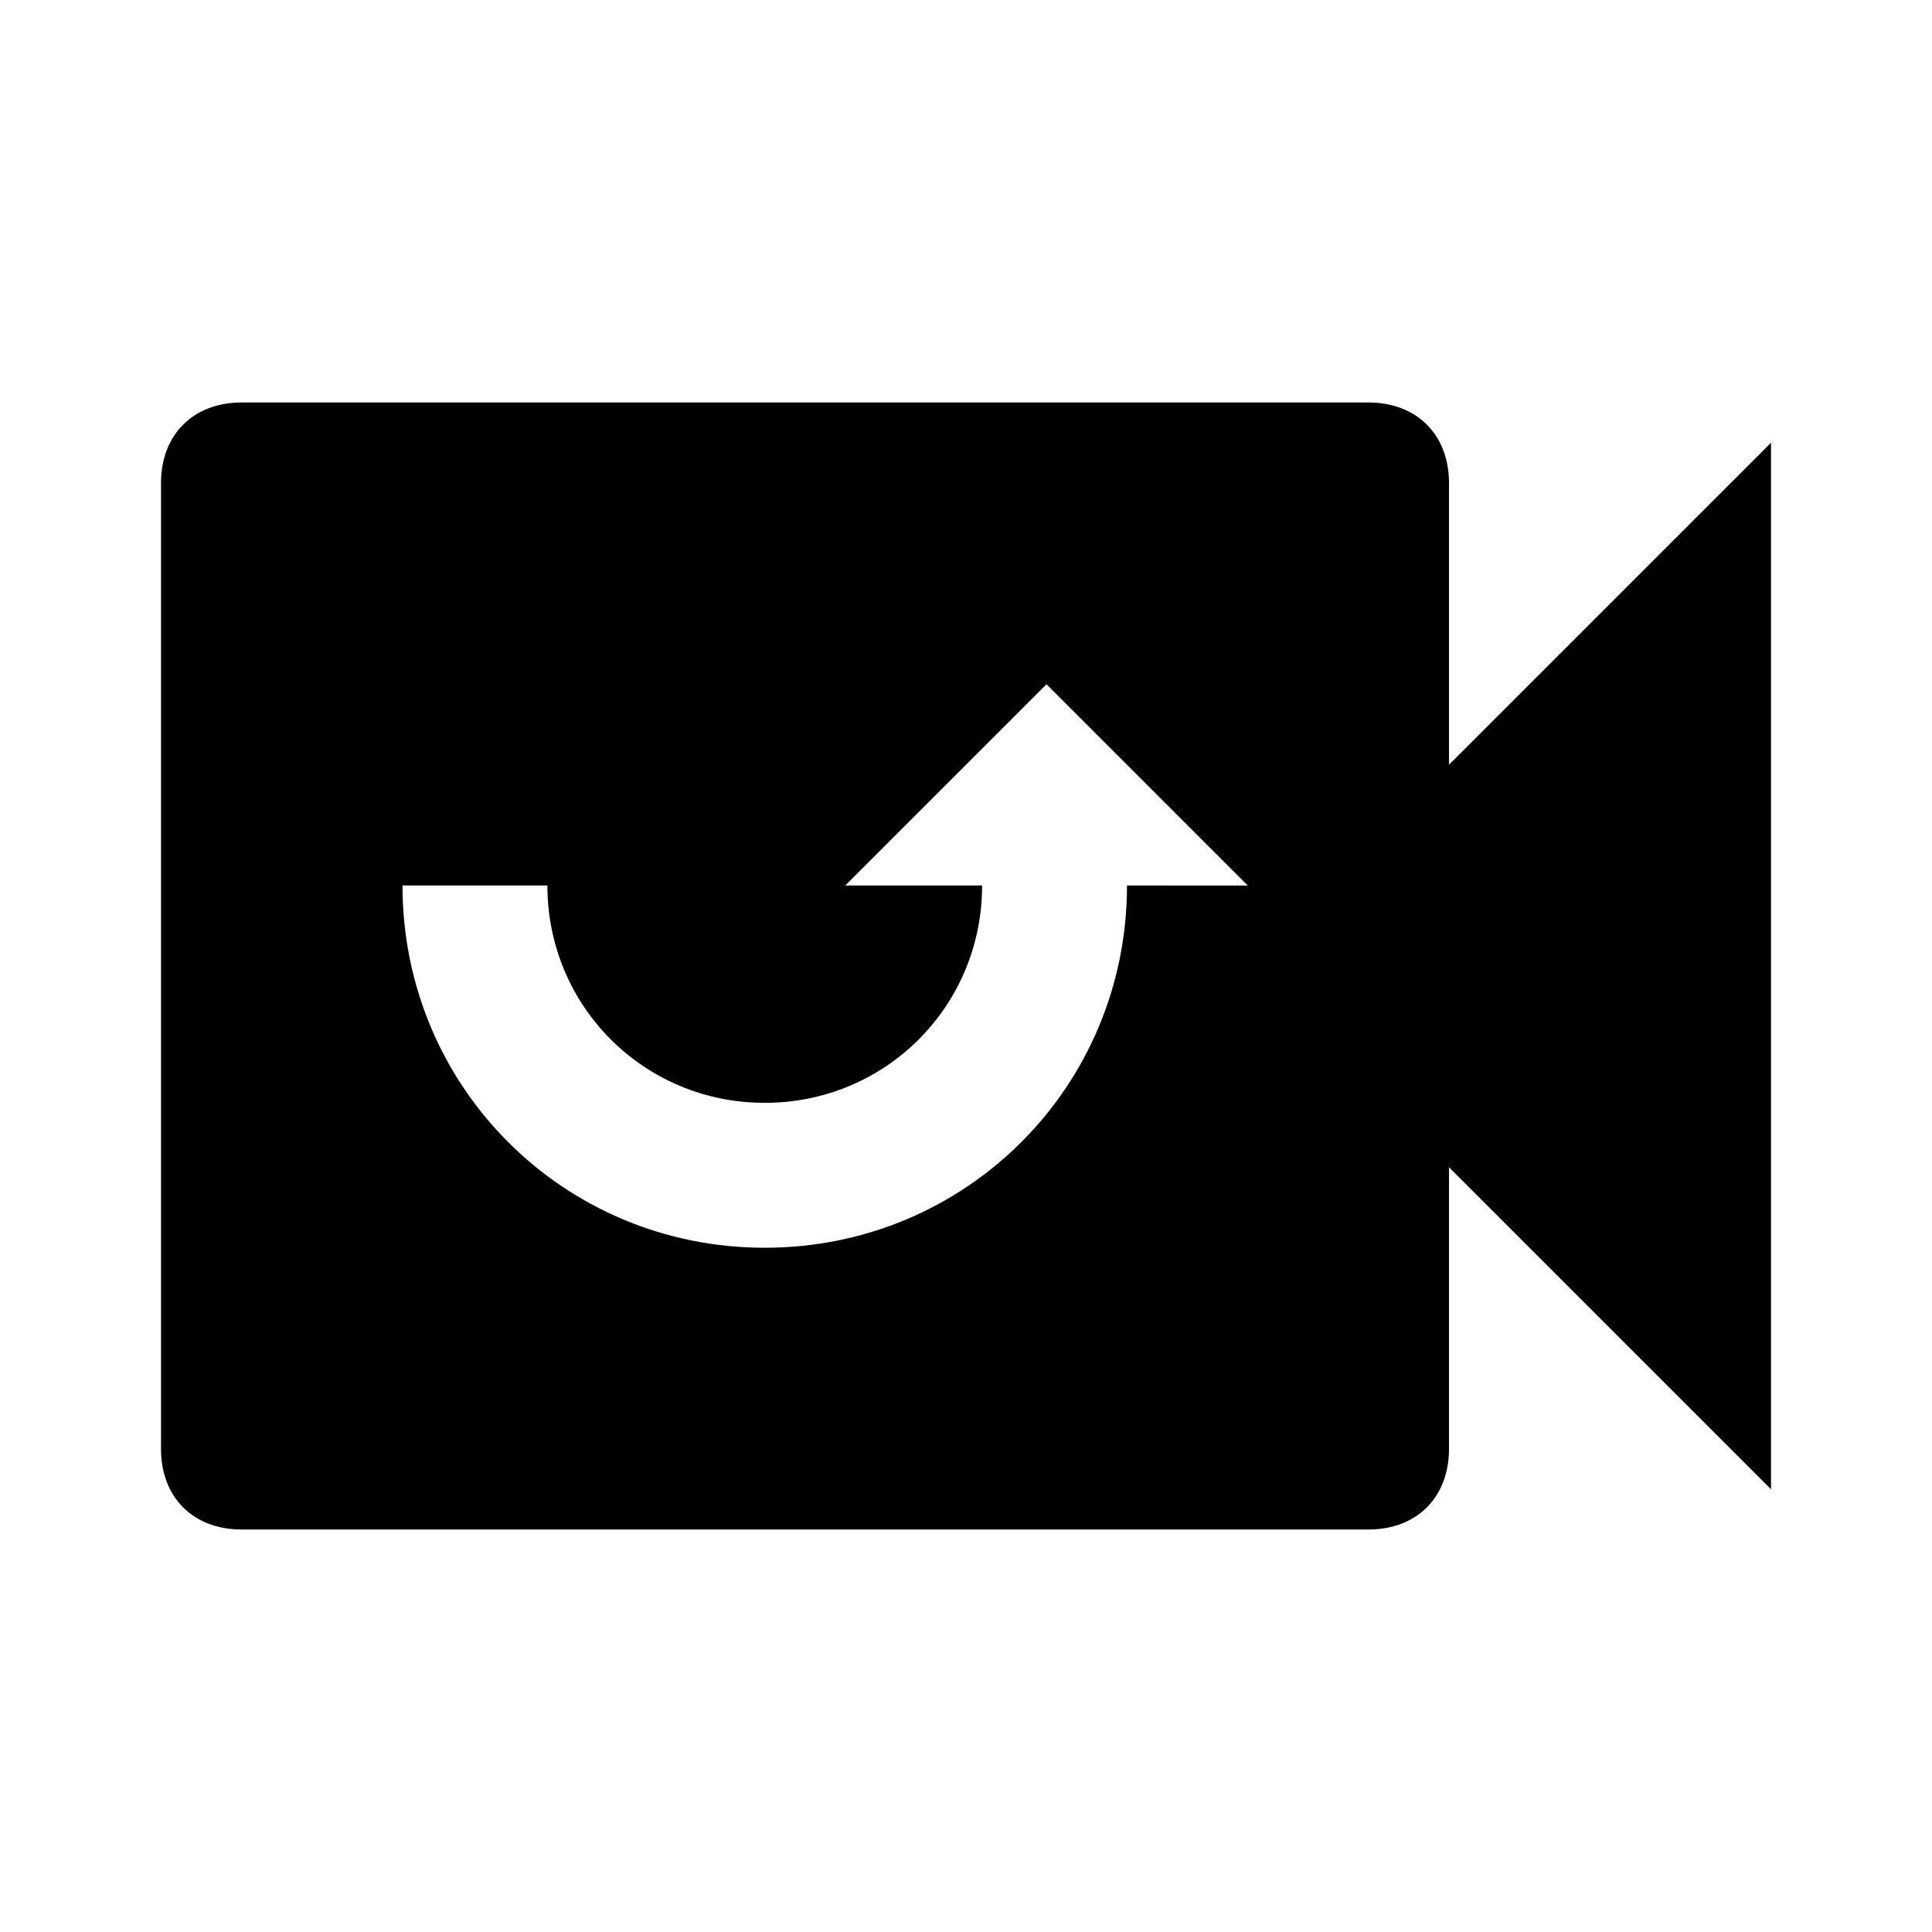 <svg xmlns="http://www.w3.org/2000/svg" viewBox="0 0 24 24" style="pointer-events: none; display: block;"><g id="switch-video"><path d="M18,9.5V6c0-0.6-0.4-1-1-1H3C2.4,5,2,5.4,2,6v12c0,0.6,0.4,1,1,1h14c0.6,0,1-0.4,1-1v-3.5l4,4v-13L18,9.5z M6.8,11c0,1.5,1.2,2.7,2.7,2.7c1.5,0,2.7-1.2,2.7-2.7h-1.7L13,8.5l2.5,2.5H14c0,2.5-2,4.5-4.5,4.5C7,15.5,5,13.5,5,11H6.8z"></path></g></svg>